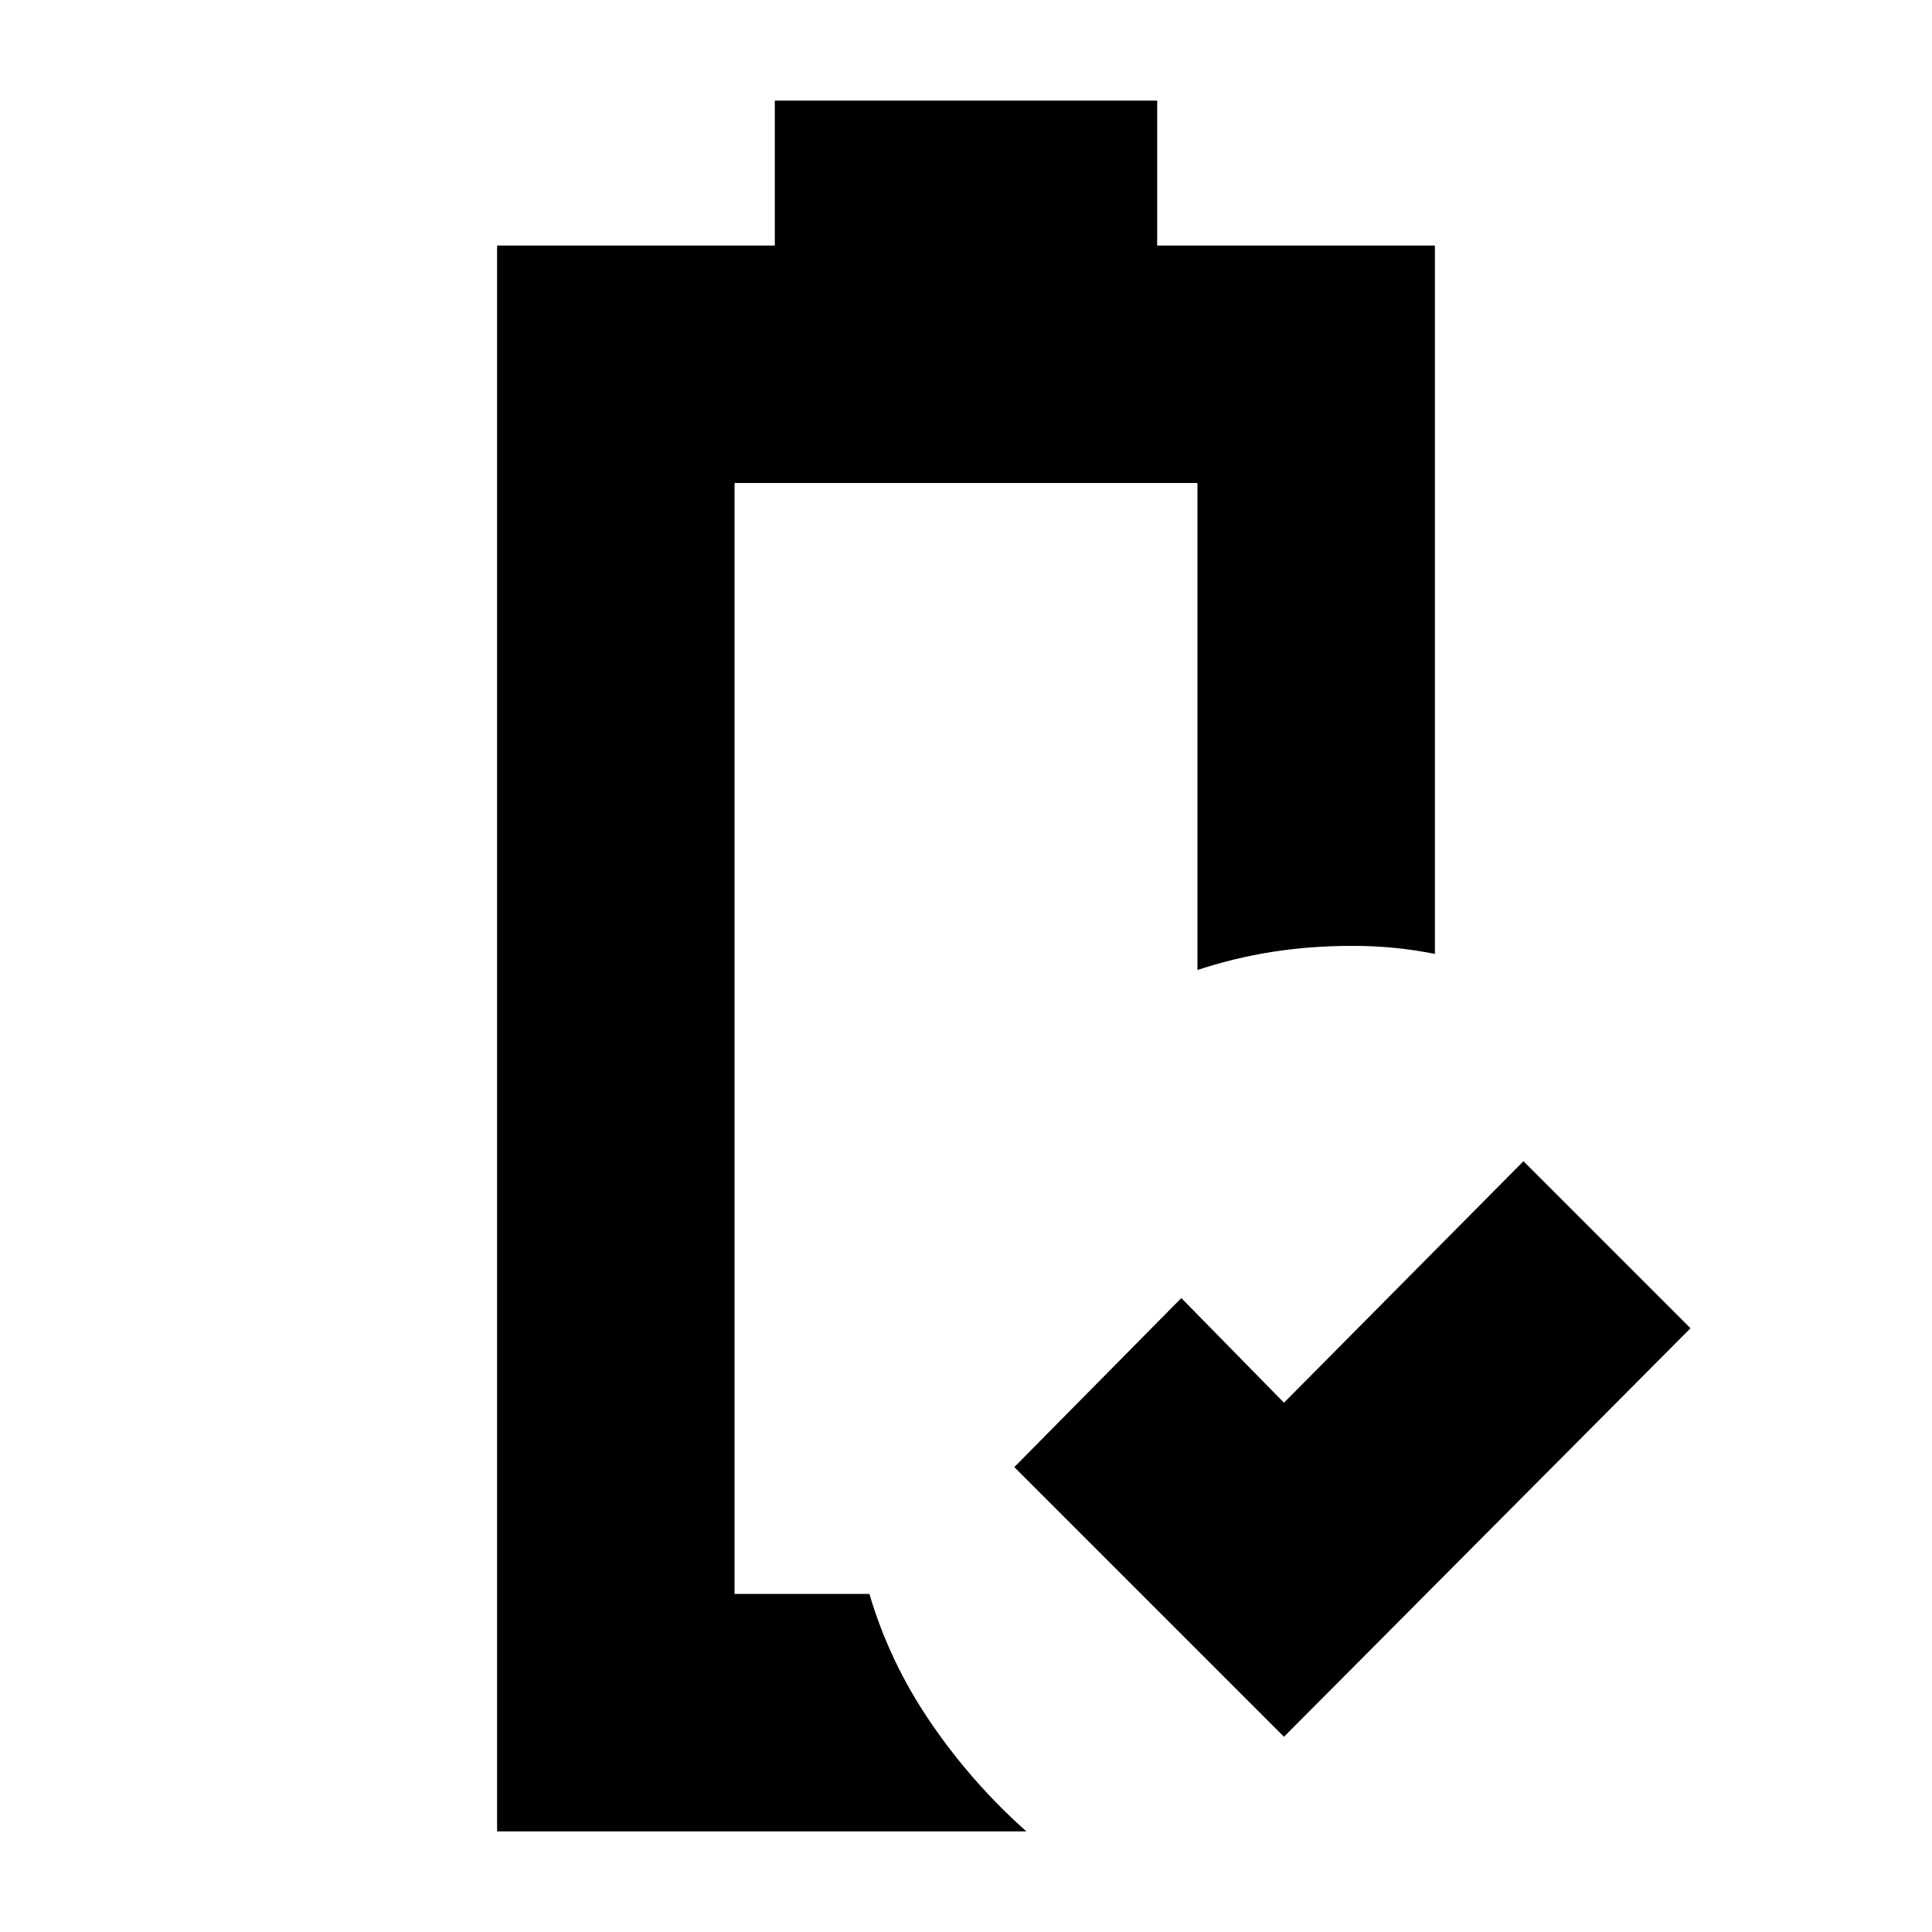<svg xmlns="http://www.w3.org/2000/svg" height="20" viewBox="0 -960 960 960" width="20"><path d="M638-97 504-231l83-84 51 52 119-120 83 83L638-97ZM247-50v-788h138v-72h190v72h138v352q-10-2-20-3t-21-1q-21 0-39.966 3T595-478v-242H365v552h67q10 34 30.5 64T510-50H247Zm118-118h67-10 10-67Z"/></svg>
